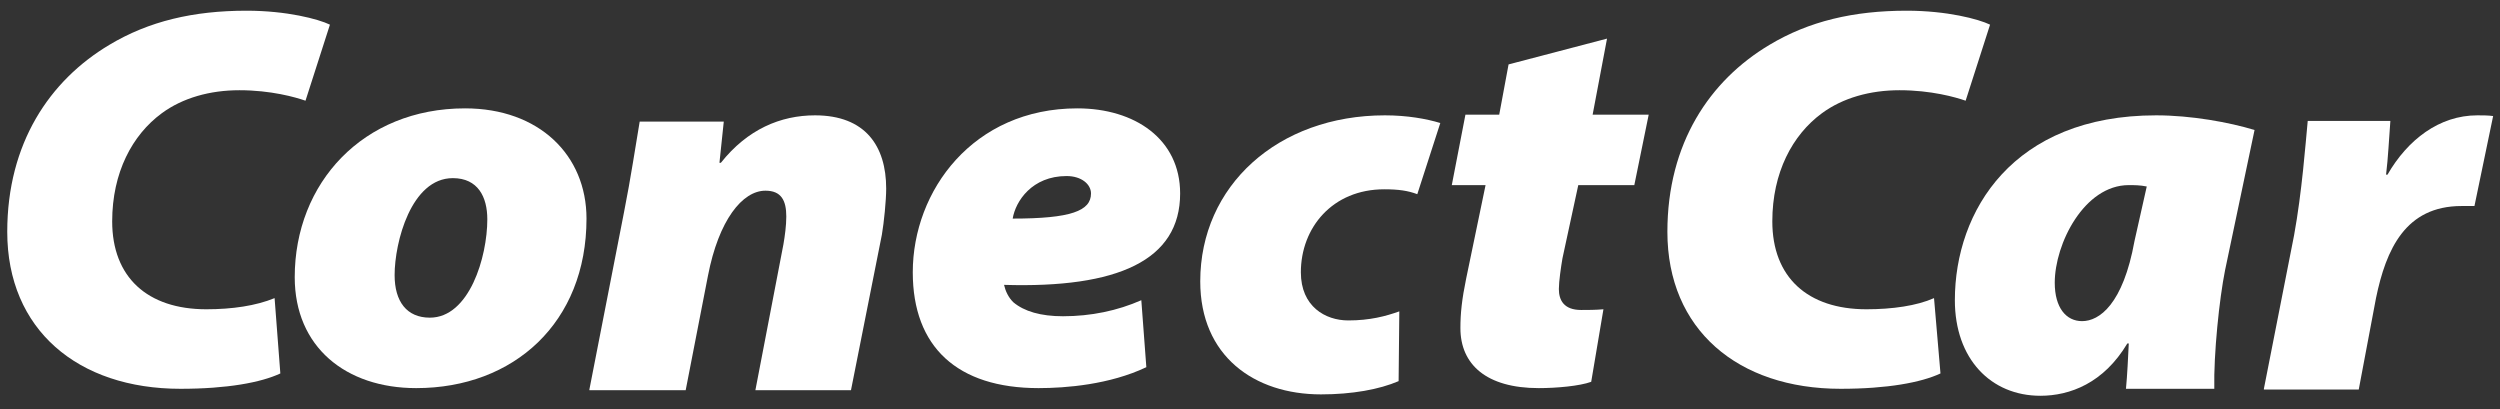 <?xml version="1.0" encoding="UTF-8"?>
<svg width="110px" height="18px" viewBox="0 0 110 18" version="1.1" xmlns="http://www.w3.org/2000/svg" xmlns:xlink="http://www.w3.org/1999/xlink">
    <rect x="0" y="0" width="110" height="18" fill="#333333" stroke="none"/>
    <!-- Generator: Sketch 46.2 (44496) - http://www.bohemiancoding.com/sketch -->
    <title>Logo_Branco</title>
    <desc>Created with Sketch.</desc>
    <defs></defs>
    <g id="Page-1" stroke="none" stroke-width="1" fill="none" fill-rule="evenodd">
        <g id="02-Trabalhe-Conosco-Desktop" transform="translate(-57, -489)" fill="#FFFFFF">
            <g id="Group-17" transform="translate(57, 489)">
                <g id="Logo_Branco">
                    <g transform="translate(0.319, 0.471)" id="Shape">
                        <path d="M12.016,15.961 C11.162,16.36 9.676,16.636 7.621,16.636 C3.099,16.636 0,14.027 0,9.73 C0,5.832 1.866,3.069 4.49,1.504 C6.229,0.46 8.19,0 10.53,0 C12.301,0 13.692,0.368 14.198,0.614 L13.123,3.96 C12.68,3.806 11.605,3.499 10.214,3.499 C8.917,3.499 7.716,3.837 6.799,4.512 C5.502,5.464 4.617,7.121 4.617,9.27 C4.617,11.725 6.166,13.137 8.759,13.137 C9.898,13.137 10.941,12.984 11.763,12.646 L12.016,15.961 Z" fill-rule="nonzero"></path>
                        <path d="M17.993,16.606 C14.894,16.606 12.649,14.795 12.649,11.725 C12.649,7.582 15.653,4.297 20.143,4.297 C23.4,4.297 25.487,6.354 25.487,9.147 C25.487,13.72 22.293,16.606 17.993,16.606 L17.993,16.606 Z M18.594,13.506 C20.333,13.506 21.123,10.835 21.123,9.178 C21.123,8.195 20.712,7.367 19.605,7.367 C17.771,7.367 17.044,10.191 17.044,11.633 C17.044,12.8 17.582,13.506 18.594,13.506 L18.594,13.506 Z" fill-rule="nonzero"></path>
                        <path d="M25.614,16.667 L27.131,8.901 C27.448,7.305 27.637,5.985 27.827,4.88 L31.527,4.88 L31.337,6.691 L31.4,6.691 C32.57,5.218 34.025,4.604 35.543,4.604 C37.756,4.604 38.673,5.955 38.673,7.827 C38.673,8.349 38.578,9.3 38.484,9.853 L37.124,16.698 L32.918,16.698 L34.151,10.283 C34.215,9.914 34.278,9.454 34.278,9.055 C34.278,8.349 34.057,7.919 33.361,7.919 C32.349,7.919 31.305,9.208 30.831,11.664 L29.851,16.698 L25.614,16.698 L25.614,16.667 Z" fill-rule="nonzero"></path>
                        <path d="M50.12,15.685 C48.508,16.452 46.579,16.606 45.377,16.606 C41.804,16.606 39.843,14.795 39.843,11.51 C39.843,7.919 42.5,4.297 47.085,4.297 C49.614,4.297 51.607,5.648 51.607,8.042 C51.607,10.989 48.855,12.216 43.859,12.063 C43.922,12.339 44.049,12.615 44.27,12.83 C44.745,13.229 45.472,13.444 46.452,13.444 C47.685,13.444 48.855,13.199 49.899,12.738 L50.12,15.685 Z M47.685,8.042 C47.685,7.643 47.274,7.275 46.61,7.275 C45.092,7.275 44.365,8.38 44.239,9.147 C46.8,9.147 47.685,8.809 47.685,8.042 L47.685,8.042 Z" fill-rule="nonzero"></path>
                        <path d="M61.22,16.299 C60.366,16.667 59.164,16.882 57.804,16.882 C54.864,16.882 52.492,15.194 52.492,11.909 C52.492,7.704 55.907,4.604 60.619,4.604 C61.599,4.604 62.453,4.758 63.054,4.942 L62.042,8.073 C61.631,7.919 61.22,7.858 60.587,7.858 C58.31,7.858 56.919,9.546 56.919,11.51 C56.919,13.014 57.994,13.628 59.006,13.628 C59.955,13.628 60.65,13.444 61.251,13.229 L61.22,16.299 Z" fill-rule="nonzero"></path>
                        <path d="M70.39,1.228 L69.757,4.573 L72.224,4.573 L71.591,7.674 L69.125,7.674 L68.429,10.897 C68.366,11.265 68.271,11.909 68.271,12.247 C68.271,12.738 68.493,13.168 69.251,13.168 C69.536,13.168 69.884,13.168 70.232,13.137 L69.694,16.329 C69.188,16.514 68.176,16.606 67.386,16.606 C65.077,16.606 63.939,15.562 63.939,13.966 C63.939,13.321 64.002,12.708 64.192,11.787 L65.046,7.674 L63.56,7.674 L64.16,4.573 L65.647,4.573 L66.058,2.363 L70.39,1.228 Z" fill-rule="nonzero"></path>
                        <path d="M85.062,15.961 C84.208,16.36 82.722,16.636 80.667,16.636 C76.145,16.636 73.046,14.027 73.046,9.73 C73.046,5.832 74.912,3.069 77.536,1.504 C79.276,0.46 81.236,0 83.576,0 C85.347,0 86.738,0.368 87.244,0.614 L86.169,3.96 C85.726,3.806 84.651,3.499 83.26,3.499 C81.963,3.499 80.762,3.837 79.845,4.512 C78.548,5.464 77.663,7.121 77.663,9.27 C77.663,11.725 79.212,13.137 81.805,13.137 C82.944,13.137 84.019,12.984 84.778,12.646 L85.062,15.961 Z" fill-rule="nonzero"></path>
                        <path d="M93.221,16.667 C93.284,15.992 93.316,15.286 93.347,14.641 L93.284,14.641 C92.24,16.391 90.754,16.943 89.458,16.943 C87.276,16.943 85.695,15.317 85.695,12.738 C85.695,8.809 88.256,4.604 94.549,4.604 C96.098,4.604 97.774,4.911 98.881,5.249 L97.584,11.418 C97.331,12.677 97.079,15.102 97.11,16.636 L93.221,16.636 L93.221,16.667 Z M94.138,7.735 C93.853,7.674 93.569,7.674 93.347,7.674 C91.387,7.674 90.09,10.252 90.09,11.971 C90.09,13.076 90.596,13.659 91.292,13.659 C92.051,13.659 93.094,12.922 93.6,10.129 L94.138,7.735 Z" fill-rule="nonzero"></path>
                        <path d="M99.292,16.636 L100.62,9.884 C100.968,7.981 101.126,5.832 101.221,4.85 L104.857,4.85 C104.794,5.648 104.763,6.446 104.668,7.213 L104.731,7.213 C105.616,5.678 107.008,4.604 108.684,4.604 C108.905,4.604 109.158,4.604 109.379,4.635 L108.557,8.594 L107.988,8.594 C105.522,8.594 104.668,10.498 104.225,12.646 L103.466,16.667 L99.292,16.667 L99.292,16.636 Z" fill-rule="nonzero"></path>
                    </g>
                </g>
            </g>
        </g>
    </g>
</svg>